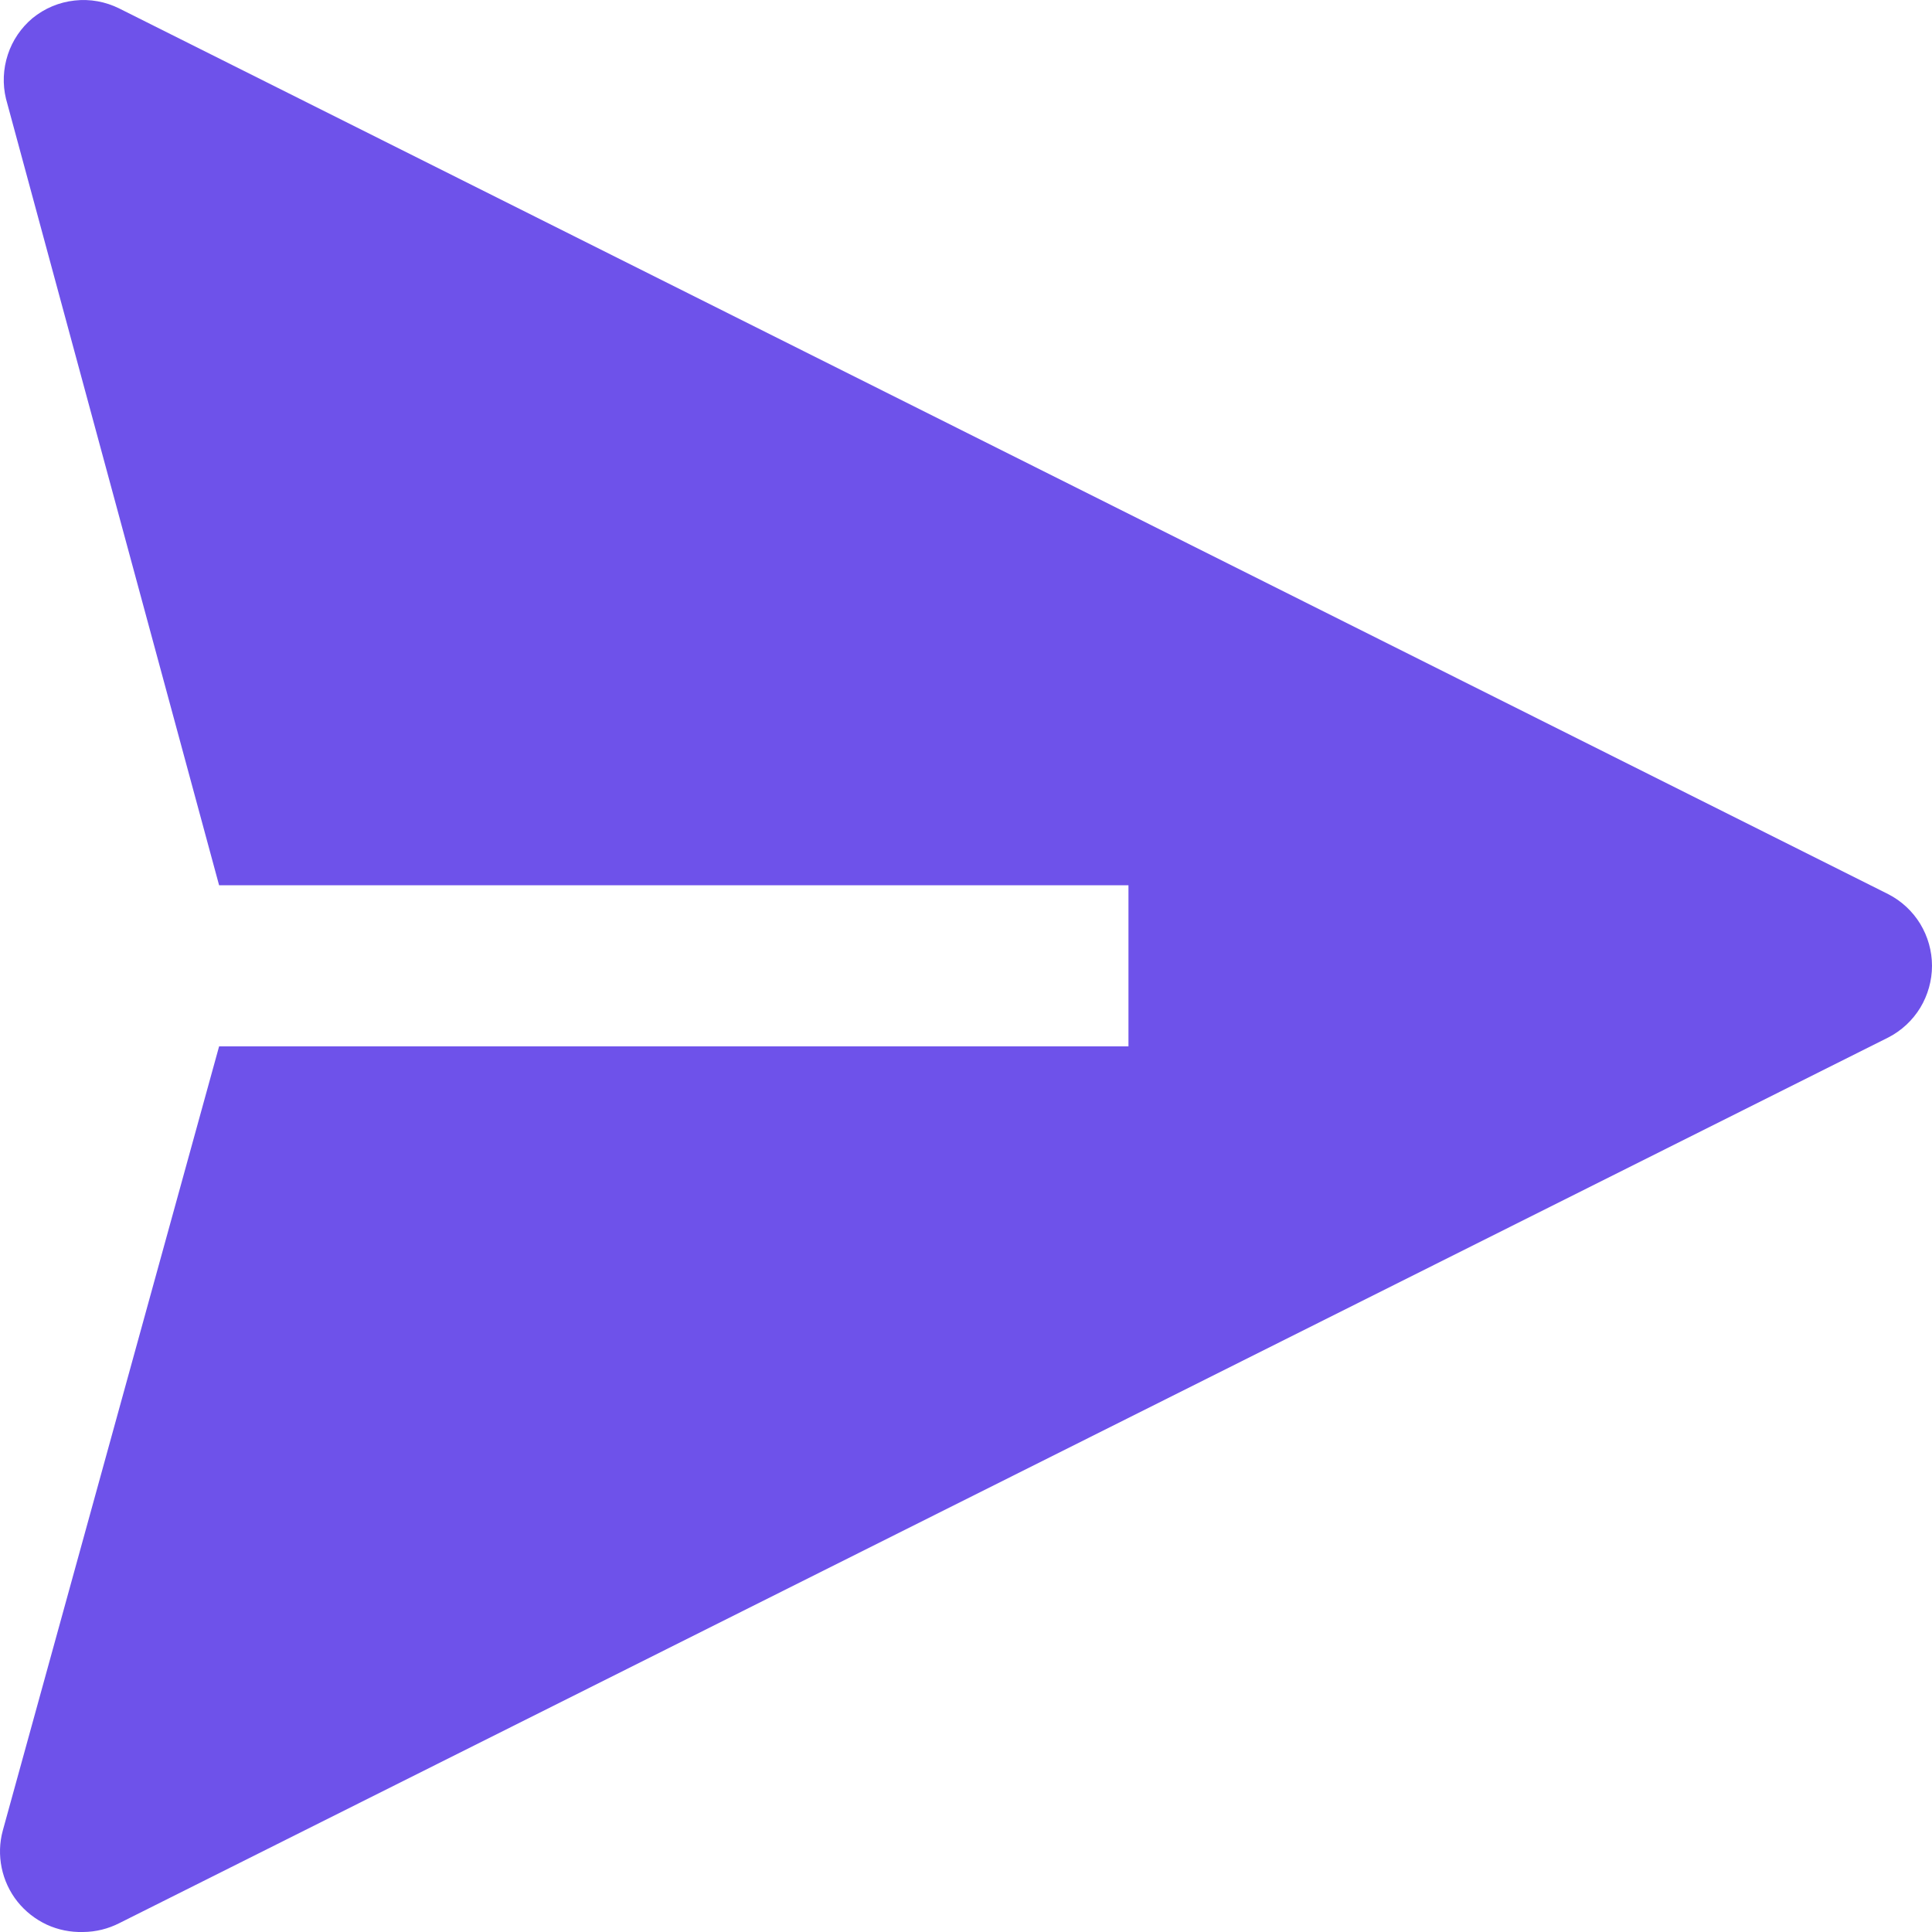 <svg width="22" height="22" viewBox="0 0 22 22" fill="none" xmlns="http://www.w3.org/2000/svg">
<path d="M21.502 10.182L1.359 0.097C1.201 0.018 1.024 -0.014 0.849 0.006C0.673 0.025 0.507 0.095 0.37 0.207C0.24 0.316 0.142 0.46 0.089 0.622C0.036 0.784 0.028 0.958 0.068 1.124L2.495 10.081H12.85V11.915H2.495L0.032 20.844C-0.006 20.983 -0.01 21.128 0.019 21.269C0.048 21.409 0.109 21.541 0.198 21.653C0.287 21.765 0.402 21.855 0.532 21.916C0.662 21.976 0.804 22.004 0.947 22C1.091 21.999 1.232 21.964 1.359 21.899L21.502 11.814C21.652 11.737 21.778 11.62 21.866 11.476C21.953 11.332 22 11.166 22 10.998C22 10.829 21.953 10.664 21.866 10.52C21.778 10.376 21.652 10.259 21.502 10.182Z" fill="#6E52EA"/>
</svg>
